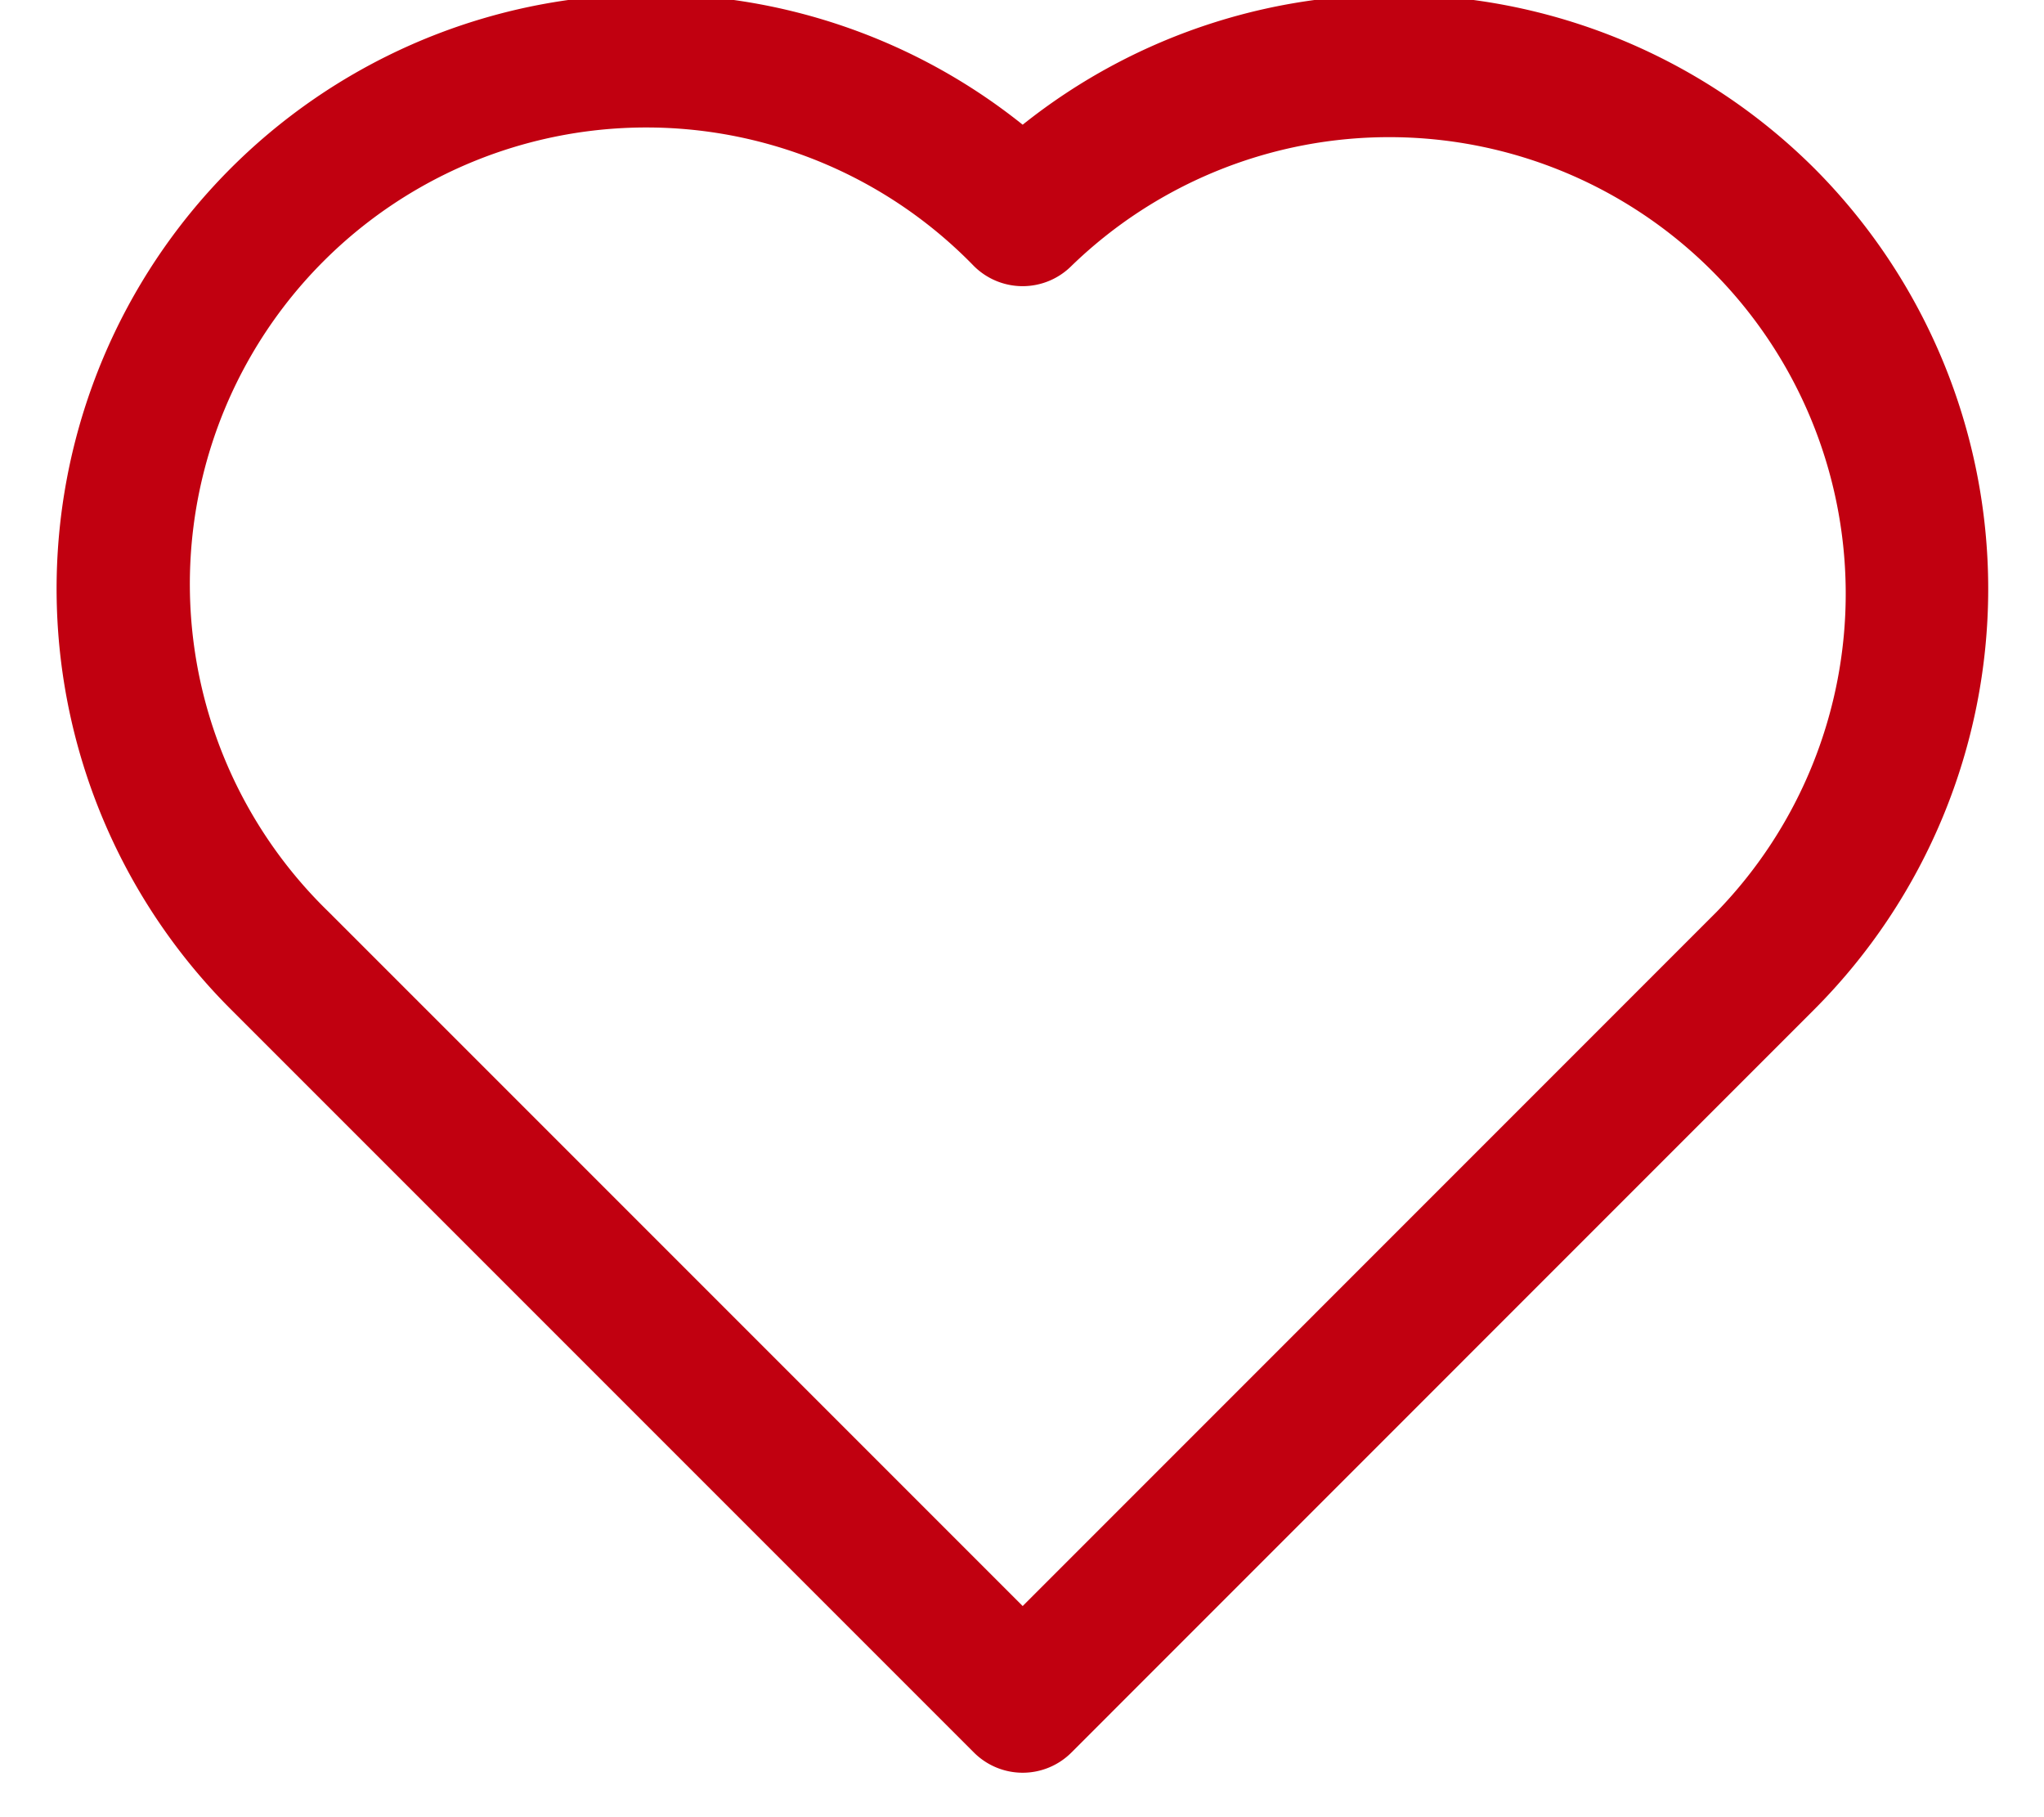 <svg xmlns="http://www.w3.org/2000/svg" xmlns:xlink="http://www.w3.org/1999/xlink" width="18" height="16" viewBox="0 0 18 16"><defs><path id="a3k9a" d="M1234.118 798.028l-6.112 6.113-6.113-6.113a4.02 4.02 0 1 1 5.683-5.686.608.608 0 0 0 .859 0 4.02 4.02 0 0 1 5.683 5.686zm.86-6.545a5.243 5.243 0 0 0-6.972-.385 5.235 5.235 0 0 0-6.972 7.79l6.542 6.542a.607.607 0 0 0 .86 0l6.542-6.543a5.242 5.242 0 0 0 0-7.404z"/></defs><g><g transform="translate(-1219 -790)"><use fill="#c10010" xlink:href="#a3k9a"/></g></g></svg>
